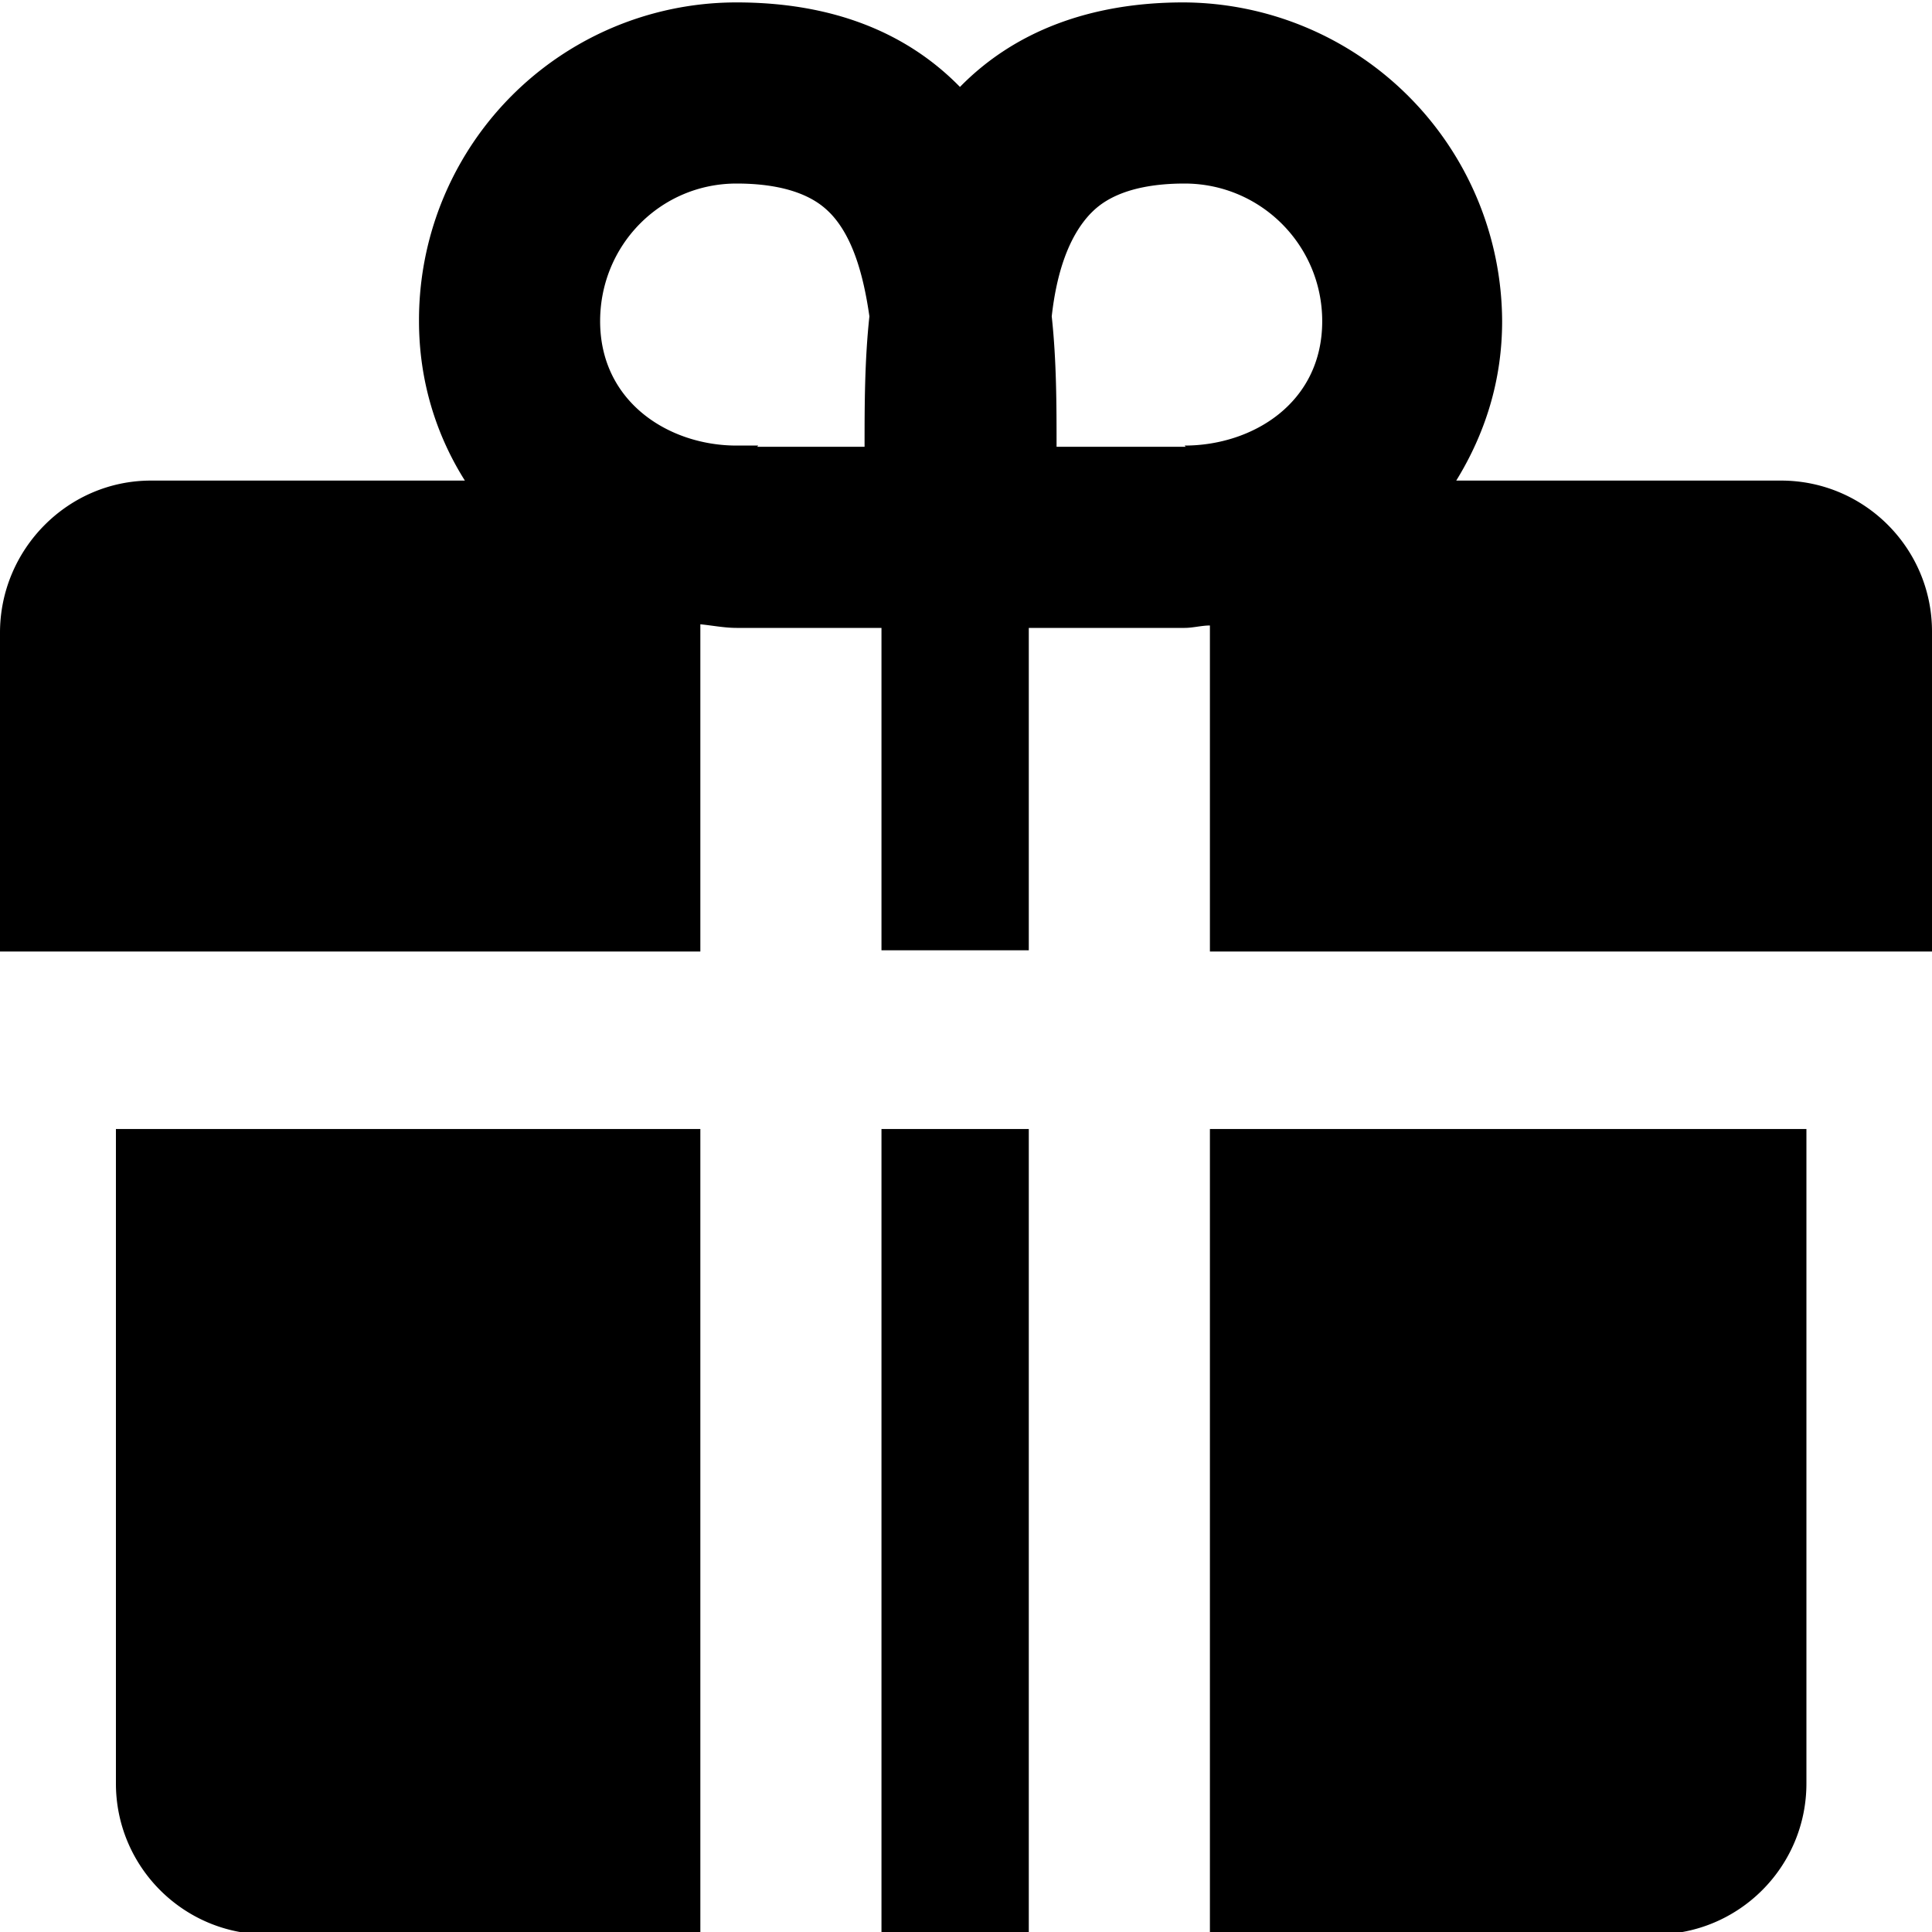 <svg viewBox="0 0 16 16" xmlns="http://www.w3.org/2000/svg">
  <path d="M.96 9.35H5.8v6.67H2.21c-.69 0-1.25-.56-1.25-1.25zm6.34 6.67h1.22V9.35H7.3zm2.72 0h3.69c.69 0 1.25-.56 1.25-1.25V9.35h-4.94zM16 5.24v2.64h-5.98v-2.7c-.07 0-.14.02-.21.02H8.52v2.67H7.3V5.2H6.1c-.1 0-.2-.02-.3-.03v2.71H0V5.24c0-.69.56-1.26 1.25-1.26h2.6c-.24-.38-.38-.83-.38-1.32A2.63 2.63 0 0 1 6.1.02c.78 0 1.4.24 1.85.7C8.4.26 9.03.02 9.8.02a2.65 2.65 0 0 1 2.64 2.64c0 .49-.14.93-.38 1.32h2.69c.69 0 1.25.56 1.25 1.25ZM6.27 3.7h.89c0-.34 0-.71.04-1.08-.05-.35-.14-.66-.32-.85-.06-.06-.24-.25-.78-.25-.63 0-1.13.51-1.13 1.14 0 .67.57 1.03 1.13 1.03h.18Zm3.54-.01c.56 0 1.14-.35 1.14-1.03 0-.63-.51-1.14-1.14-1.14-.54 0-.72.19-.78.25-.18.19-.28.49-.32.85.04.37.04.74.04 1.08h1.07Z"/>
</svg>
